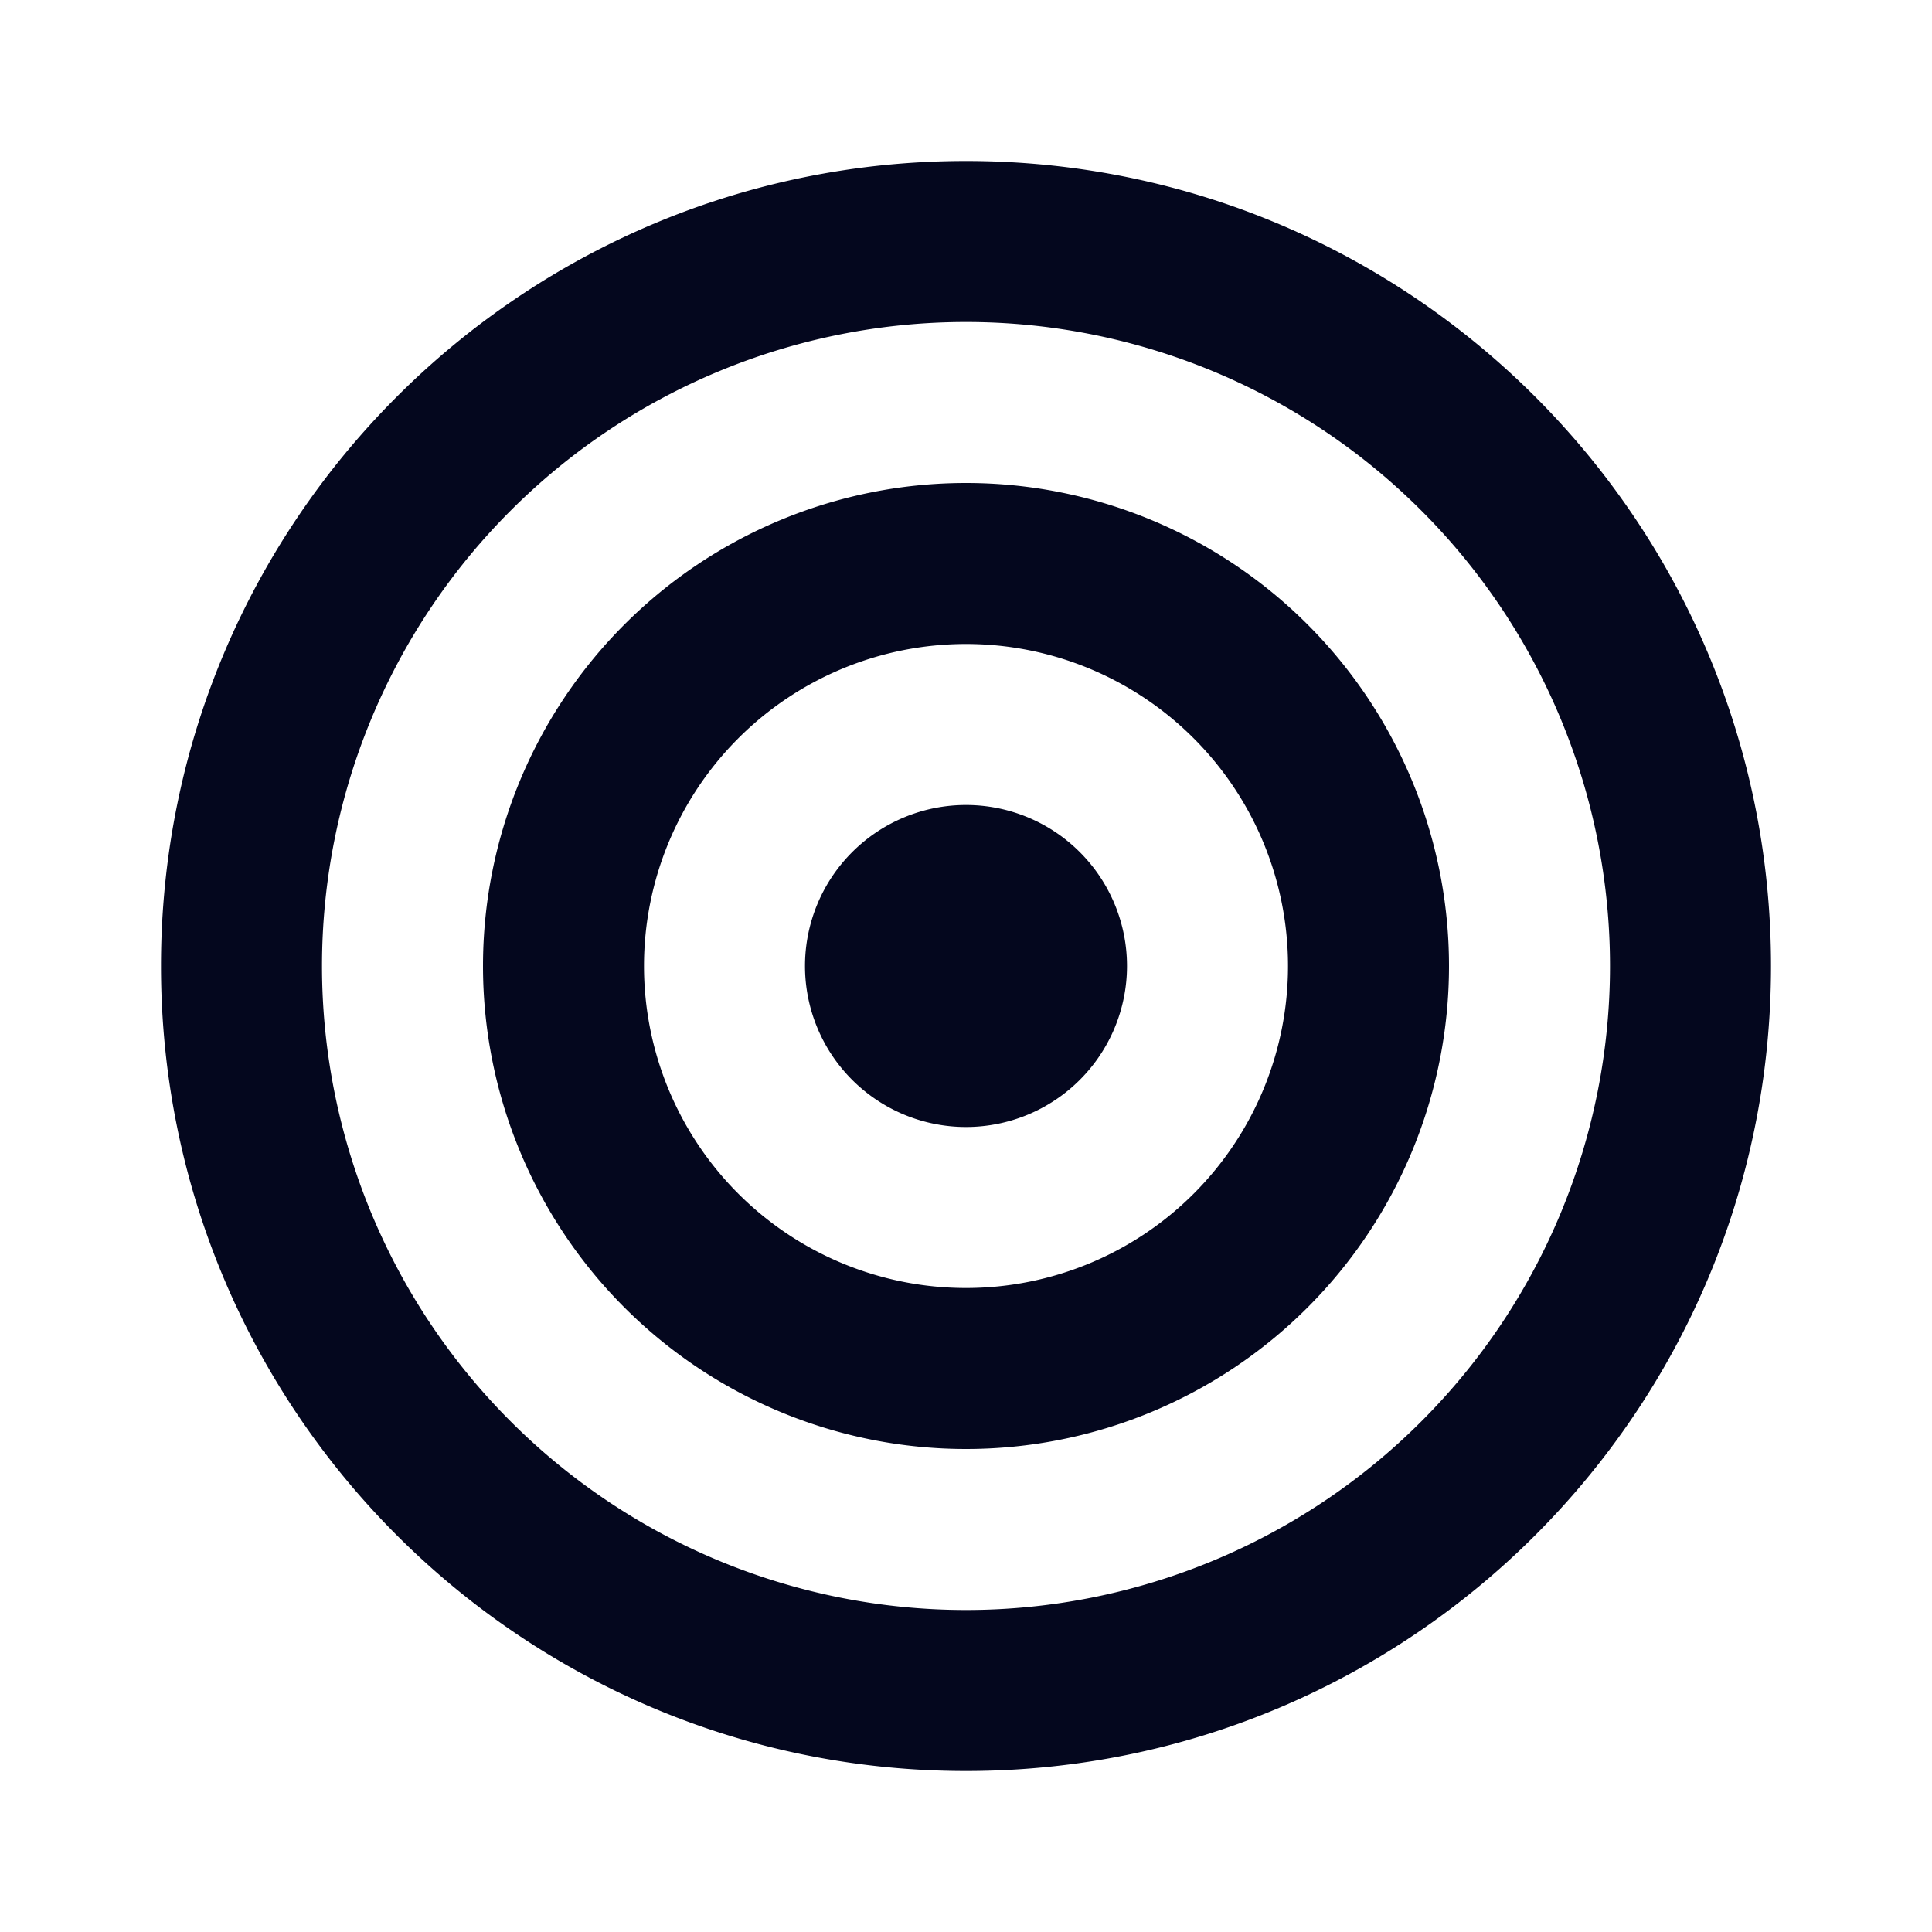 <svg xmlns="http://www.w3.org/2000/svg" width="24" height="24" fill="none"><path fill="#04071E" d="M12 14a2 2 0 1 0 0-4 2 2 0 0 0 0 4m-6-2a6 6 0 1 1 12 0 6 6 0 0 1-12 0m6-4a4 4 0 1 0 0 8 4 4 0 0 0 0-8M2 12C2 6.477 6.477 2 12 2s10 4.477 10 10-4.477 10-10 10S2 17.523 2 12m10-8a8 8 0 1 0 0 16 8 8 0 0 0 0-16"/></svg>
